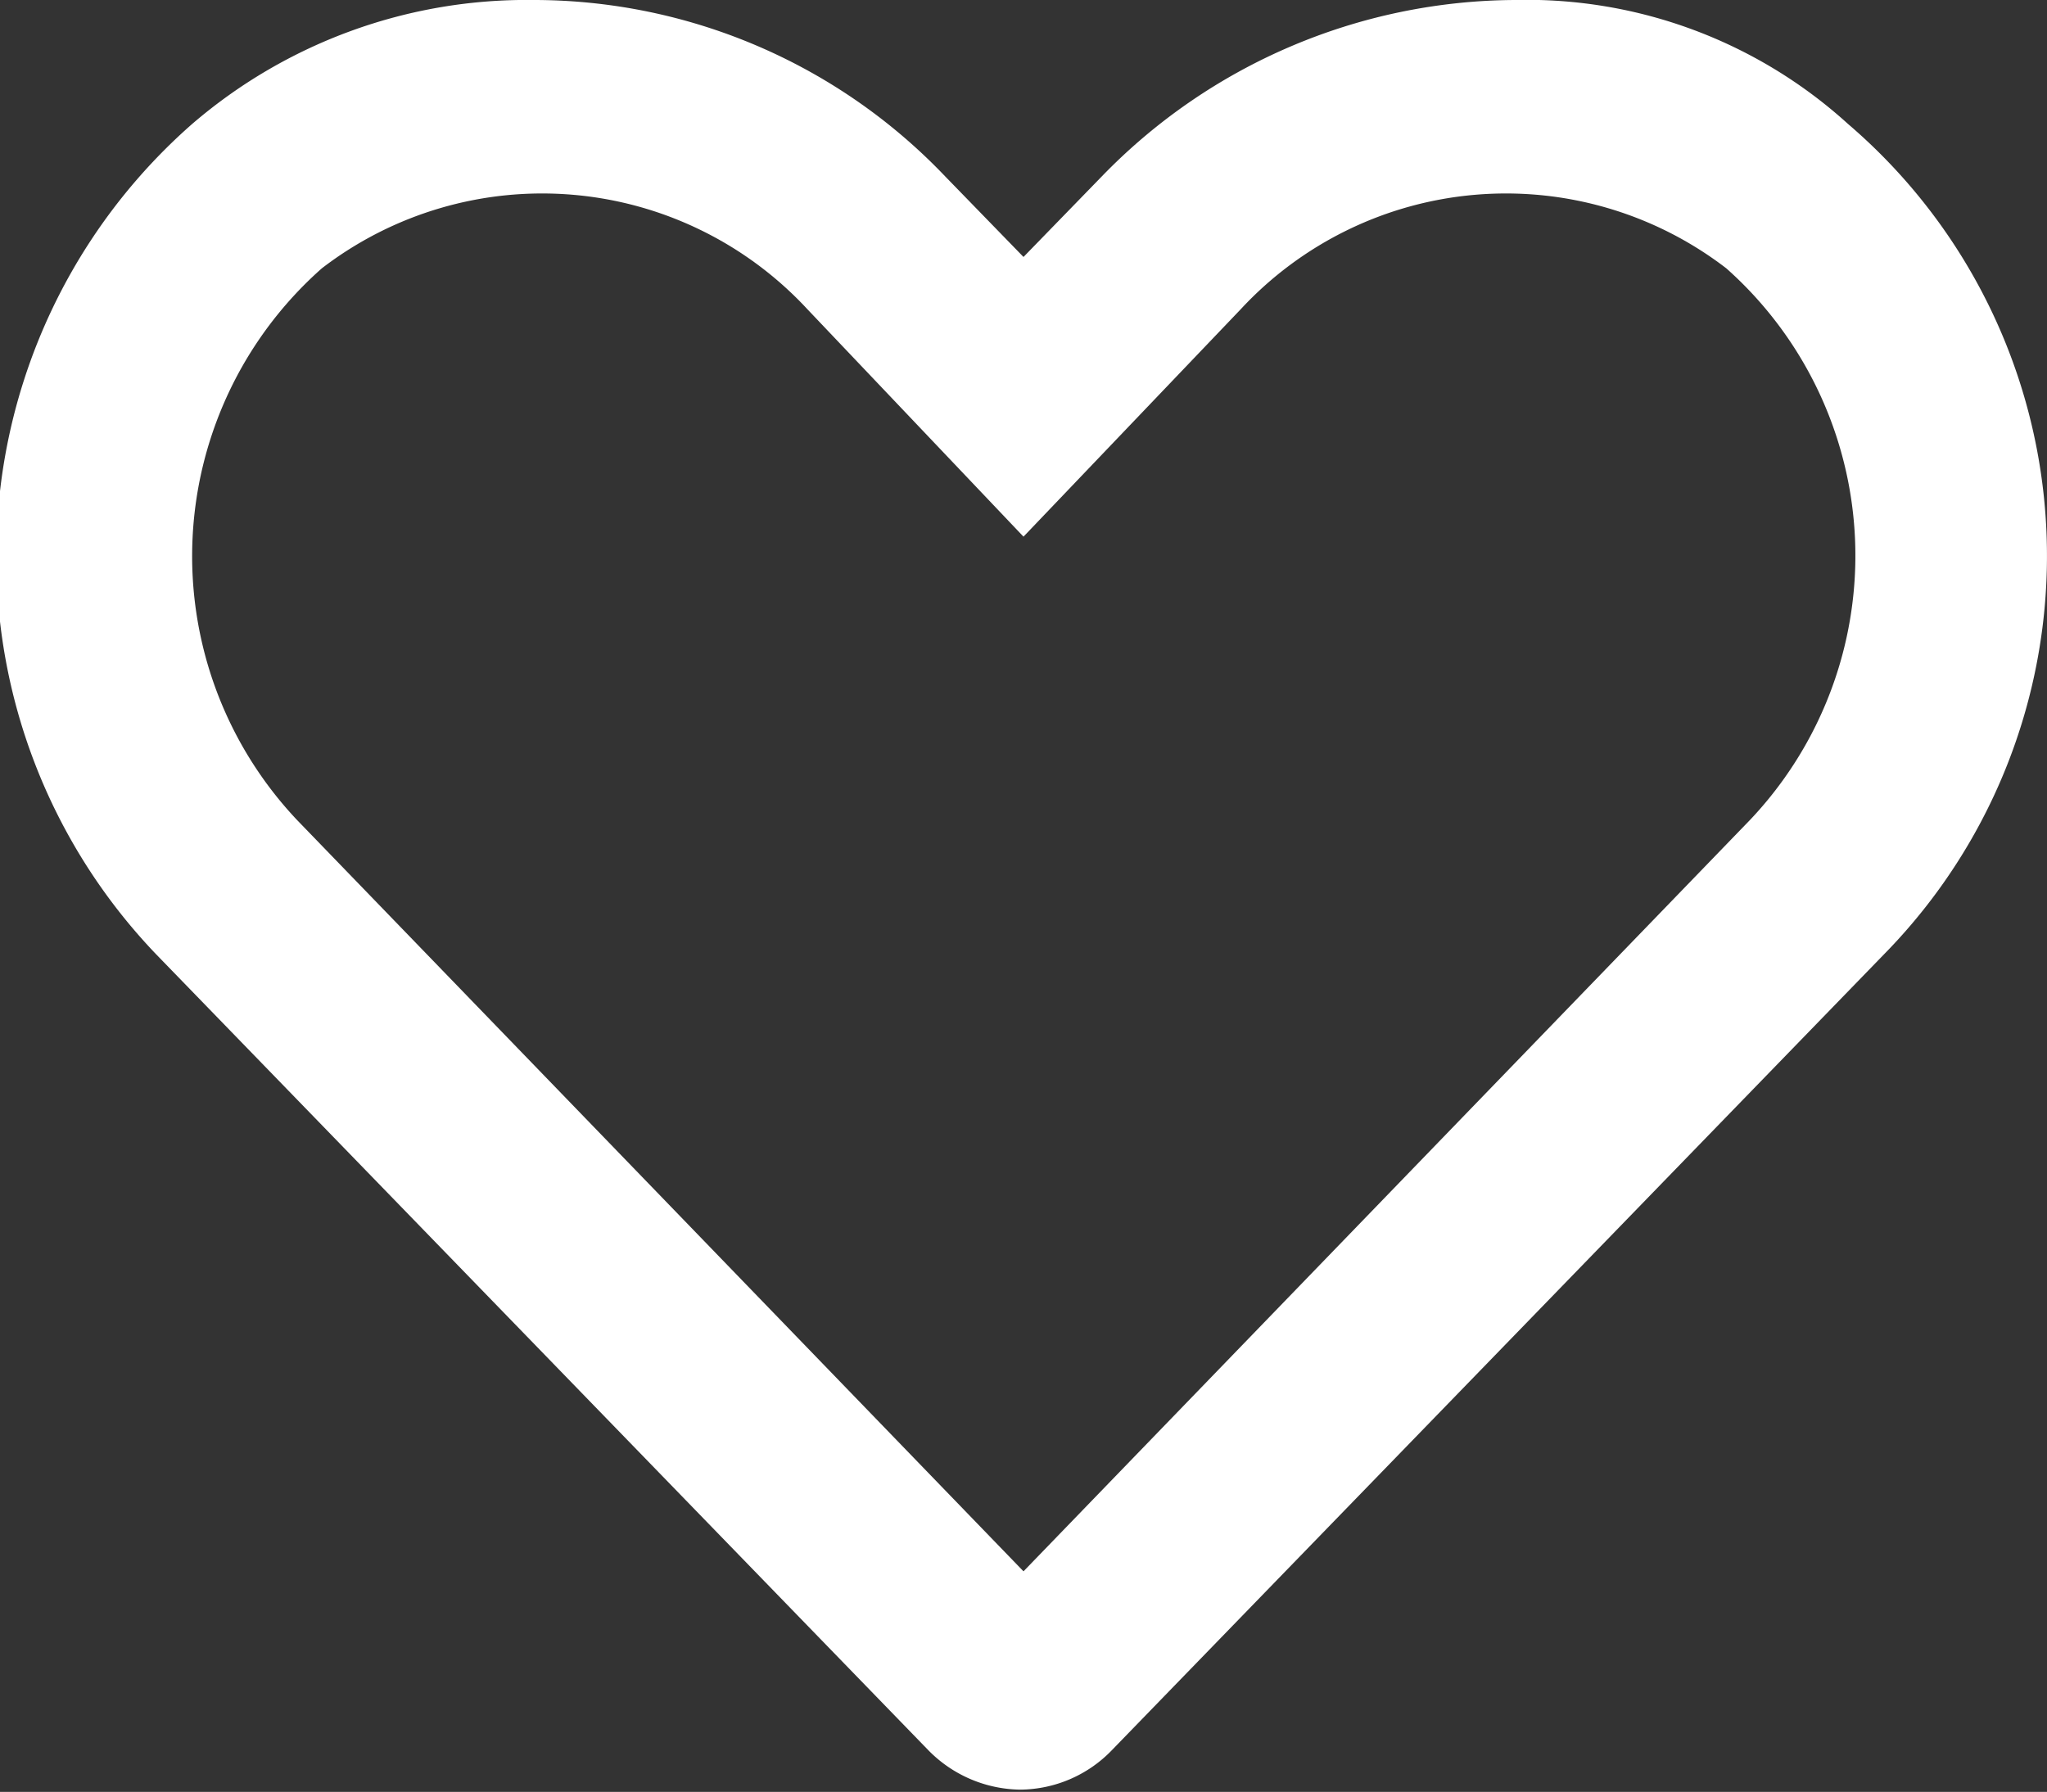 <svg xmlns="http://www.w3.org/2000/svg" viewBox="0 0 18 15.76"><rect x="0" y="0" width="18" height="15.76" fill="#333333" stroke="none"/><defs><style>.cls-1{fill:#fff;}</style></defs><g id="레이어_2" data-name="레이어 2"><g id="레이어_1-2" data-name="레이어 1"><path class="cls-1" d="M16.25,1.09A4.2,4.2,0,0,0,13.32,0,5.09,5.09,0,0,0,9.69,1.55L9,2.26l-.69-.71A5,5,0,0,0,4.69,0a4.51,4.51,0,0,0-3,1.09,5.06,5.06,0,0,0-.32,7.3l6.79,7a1.15,1.15,0,0,0,.81.35,1.13,1.13,0,0,0,.81-.35l6.79-7A5,5,0,0,0,16.25,1.09Zm-.86,6.12L9,13.82,2.61,7.21a3.38,3.38,0,0,1,.22-4.85,3.18,3.18,0,0,1,4.27.36l1.9,2,1.91-2a3.18,3.18,0,0,1,4.27-.36A3.38,3.38,0,0,1,15.39,7.21Z"/></g></g></svg>